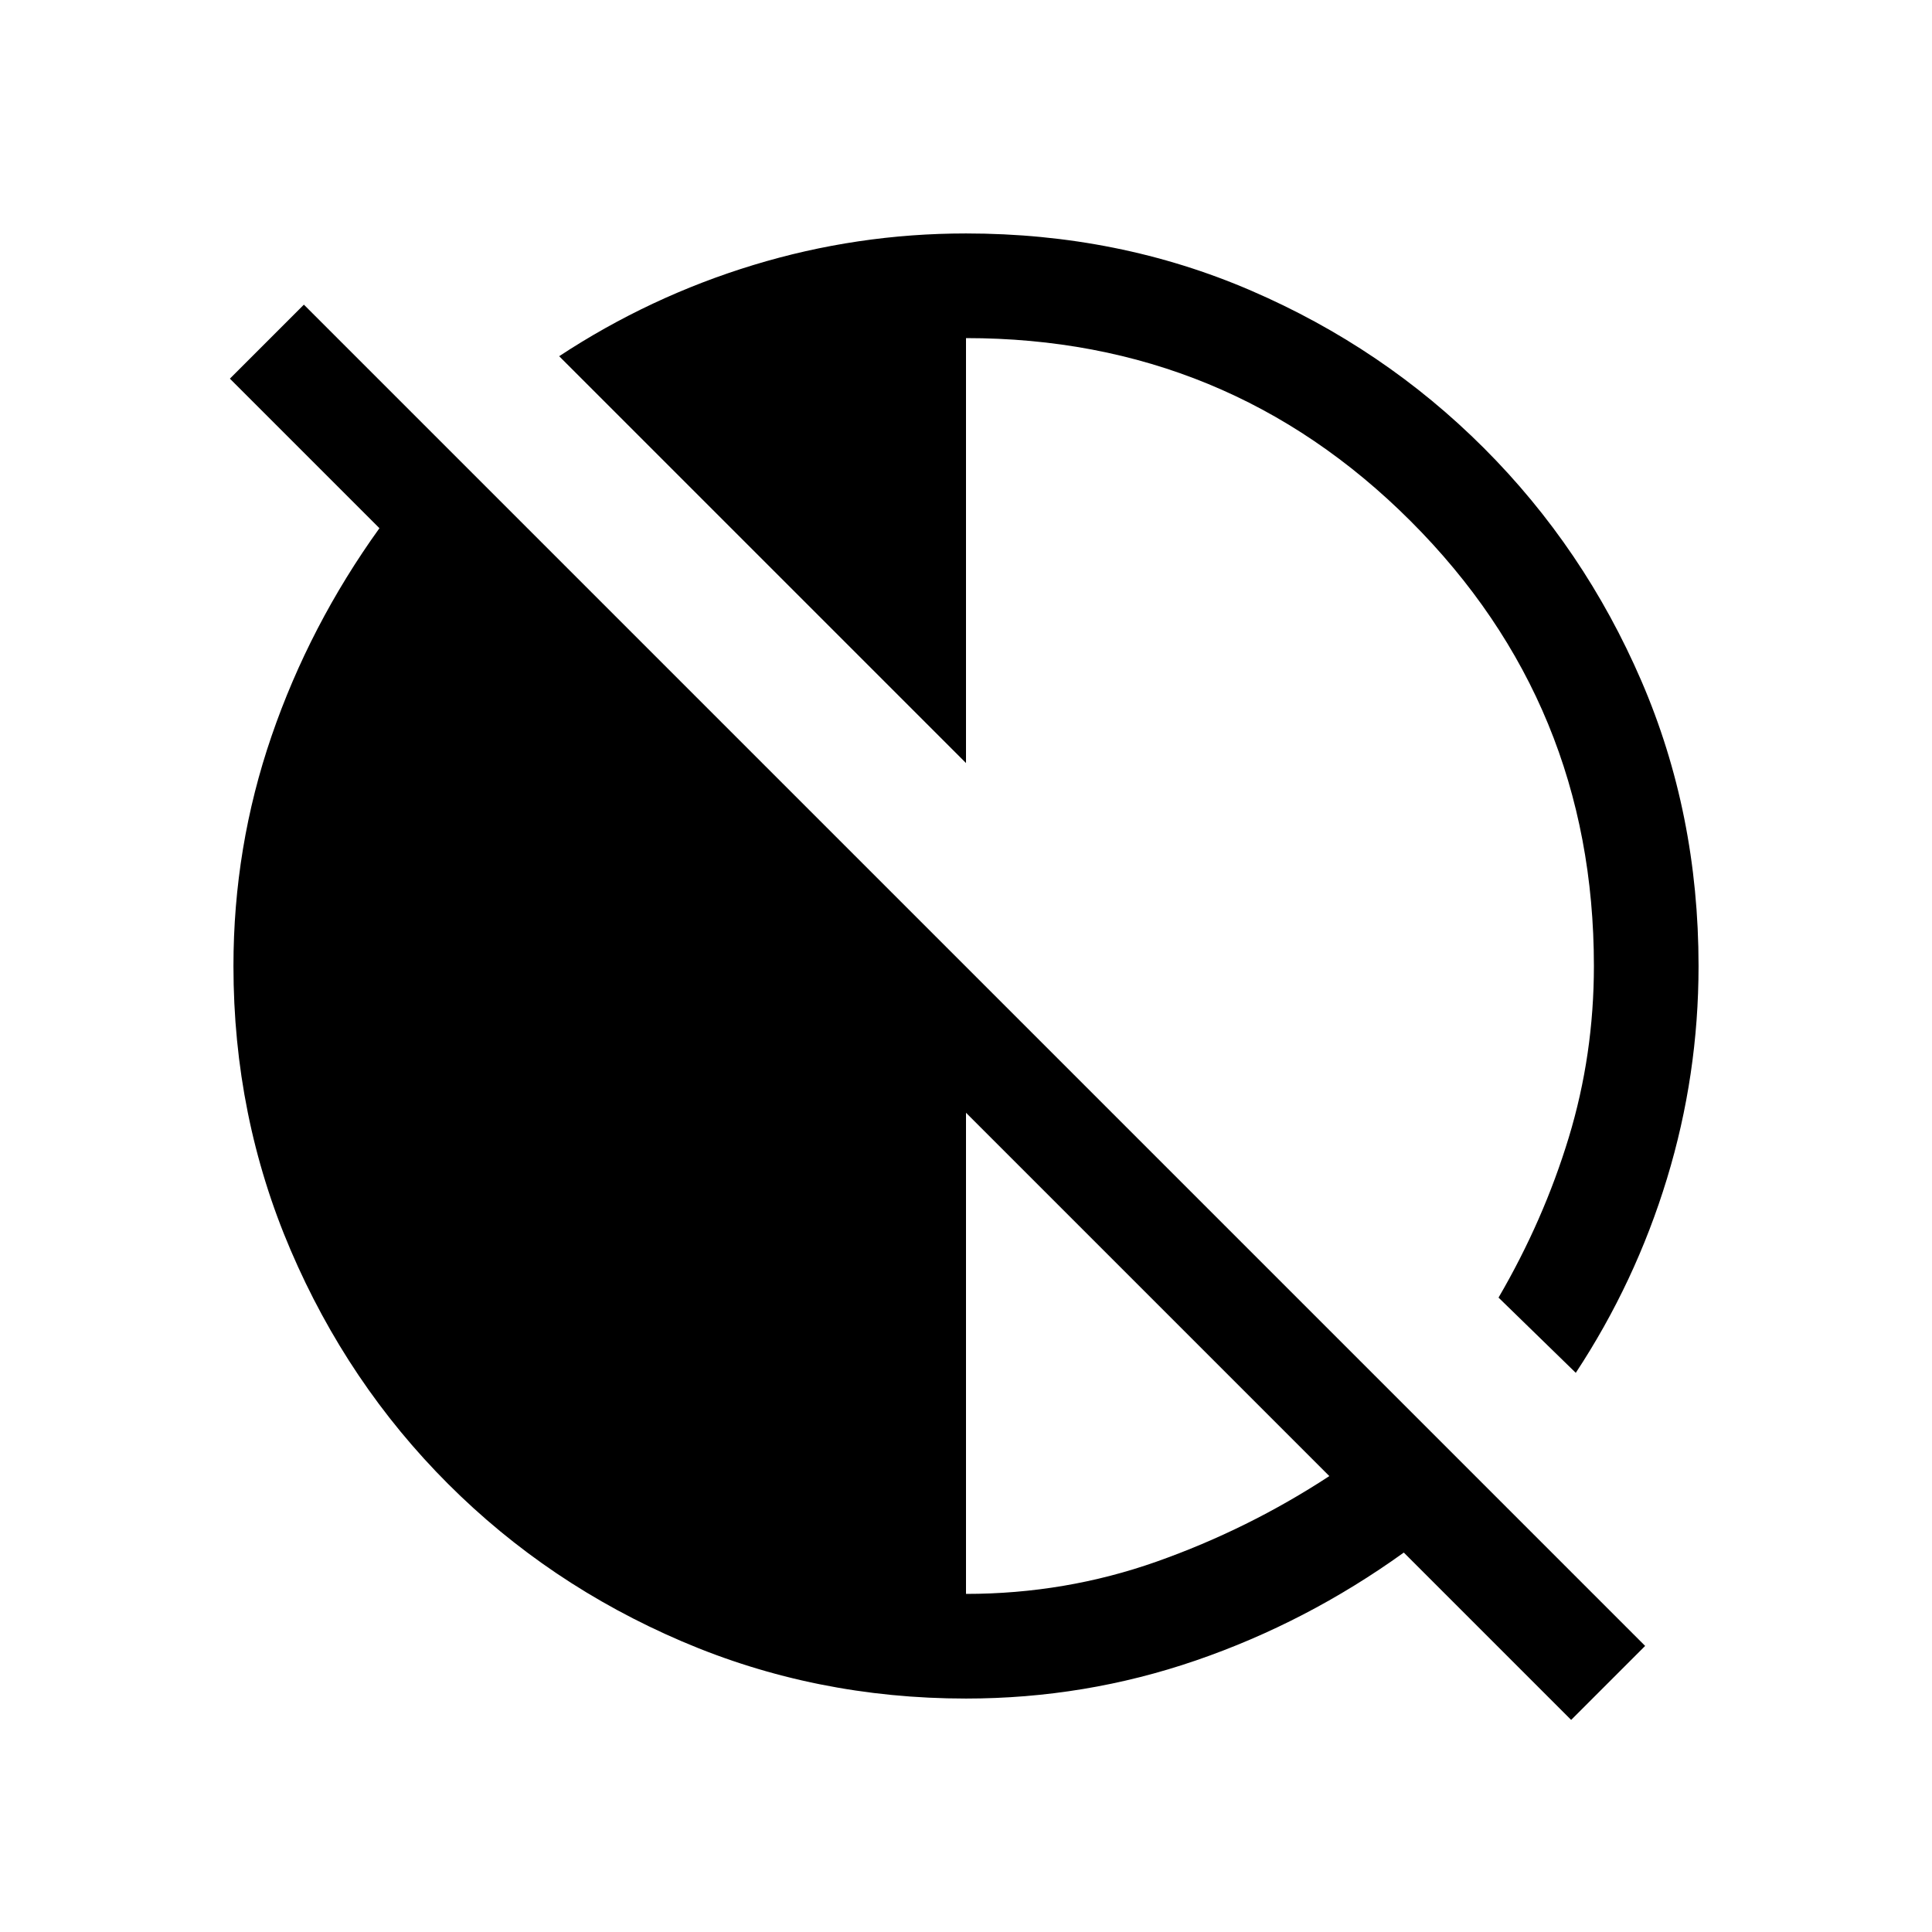 <svg xmlns="http://www.w3.org/2000/svg" height="20" viewBox="0 96 960 960" width="20"><path d="m780.693 950.614-83.154-83.154q-48.231 34.692-103.308 53.615Q539.154 939.999 480 939.999q-74.85 0-141.199-28.425-66.35-28.425-116.15-78.225-49.8-49.8-78.225-116.15Q116.001 650.85 116.001 576q0-59.154 18.924-114.231 18.923-55.077 53.615-103.308l-74.307-74.307 36.768-36.769 666.46 666.461-36.768 36.768ZM480 888q49.385 0 94.808-16.077 45.424-16.077 85.732-42.462L480 648.921V888Zm302.999-109.847-38.384-37.384Q767 702.385 779.5 661.261 792 620.137 792 576q0-130-91-221t-221-91v211.154L277.847 273.001q44.979-29.615 96.486-45.307Q425.839 212.001 480 212.001q75.85 0 141.699 28.425 65.85 28.425 115.65 78.225 49.8 49.8 78.225 115.65Q843.999 500.15 843.999 576q0 54.161-15.693 105.667-15.692 51.507-45.307 96.486Z"/></svg>